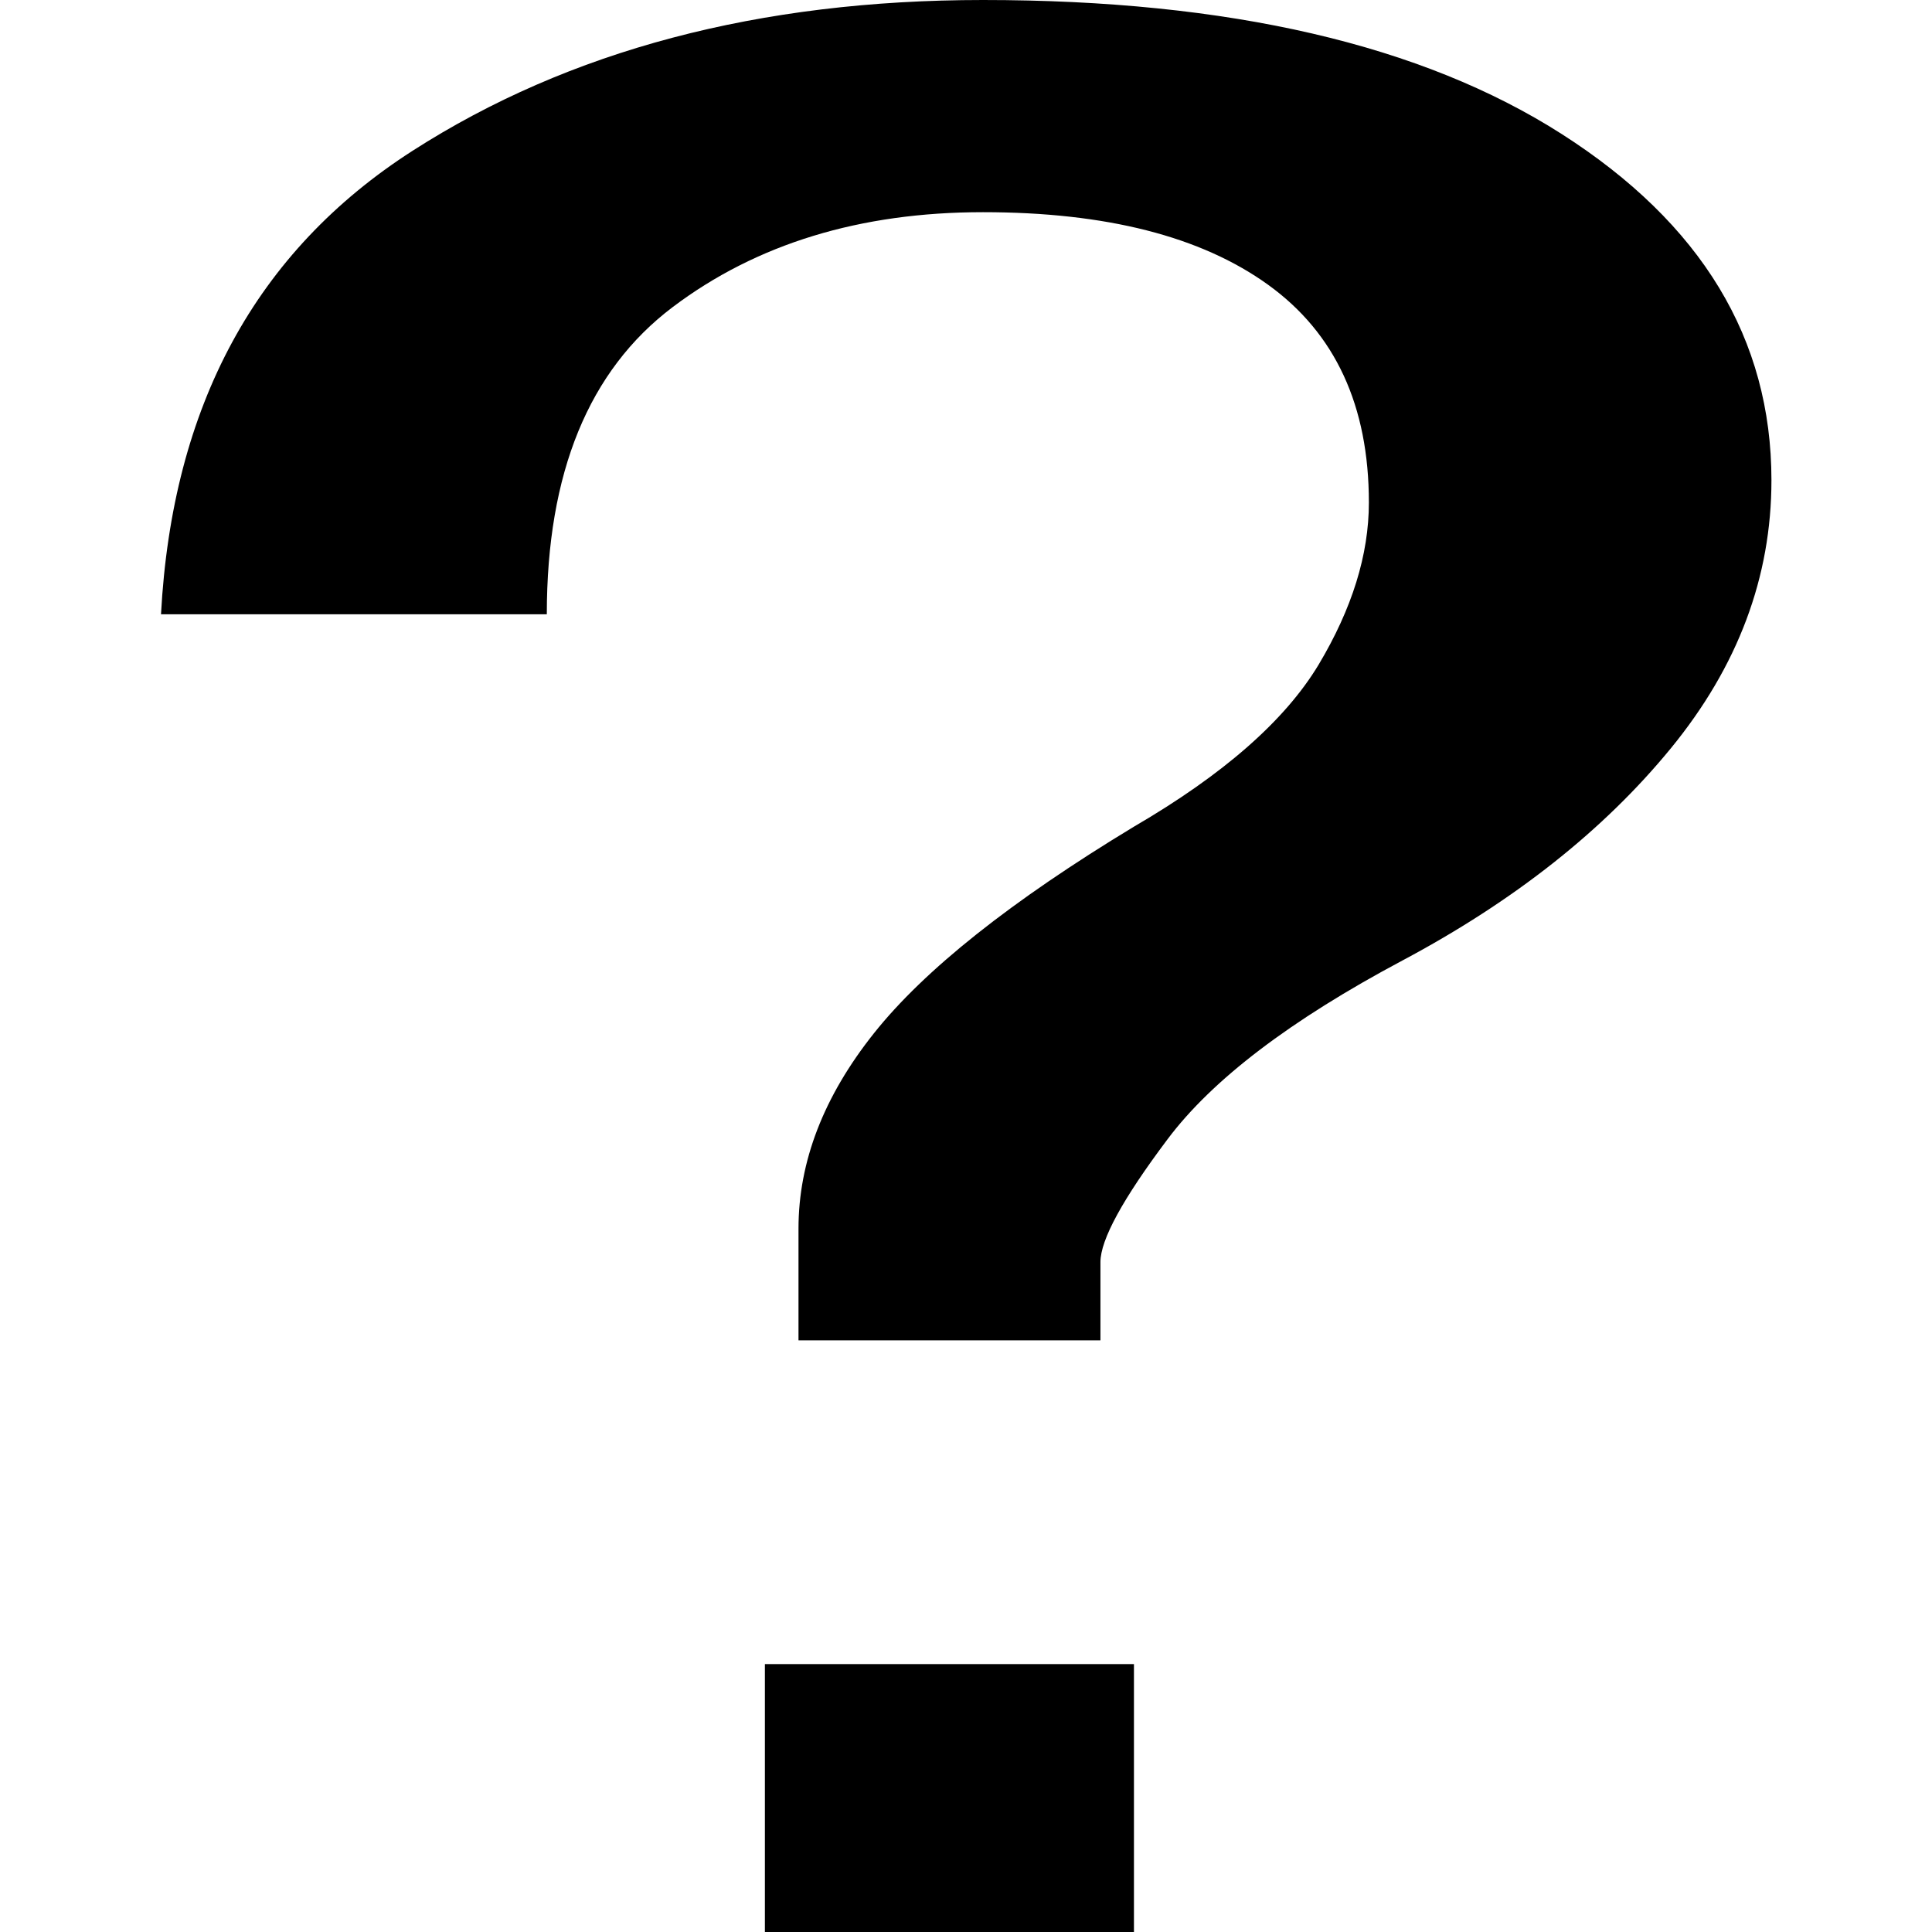 <?xml version="1.0" encoding="UTF-8" standalone="no"?>
<svg
   xmlns:dc="http://purl.org/dc/elements/1.1/"
   xmlns:cc="http://creativecommons.org/ns#"
   xmlns:rdf="http://www.w3.org/1999/02/22-rdf-syntax-ns#"
   xmlns:svg="http://www.w3.org/2000/svg"
   xmlns="http://www.w3.org/2000/svg"
   xmlns:sodipodi="http://sodipodi.sourceforge.net/DTD/sodipodi-0.dtd"
   xmlns:inkscape="http://www.inkscape.org/namespaces/inkscape"
   enable-background="new 0 0 24 24"
   height="24px"
   id="Layer_1"
   version="1.1"
   viewBox="0 0 24 24"
   width="24px"
   xml:space="preserve"
   inkscape:version="0.48.4 r9939"
   sodipodi:docname="Help.svg"><defs
     id="defs7" /><sodipodi:namedview
     pagecolor="#ffffff"
     bordercolor="#666666"
     borderopacity="1"
     objecttolerance="10"
     gridtolerance="10"
     guidetolerance="10"
     inkscape:pageopacity="0"
     inkscape:pageshadow="2"
     inkscape:window-width="1366"
     inkscape:window-height="705"
     id="namedview5"
     showgrid="false"
     inkscape:zoom="18.719303"
     inkscape:cx="7.1359836"
     inkscape:cy="13.087296"
     inkscape:window-x="-8"
     inkscape:window-y="-8"
     inkscape:window-maximized="1"
     inkscape:current-layer="Layer_1" /><g
     transform="matrix(1.119,0,0,0.745,2,0)"
     style="font-size:47.675px;font-style:normal;font-variant:normal;font-weight:normal;font-stretch:normal;text-align:start;line-height:125%;letter-spacing:0px;word-spacing:0px;writing-mode:lr-tb;text-anchor:start;fill:#000000;fill-opacity:1;stroke:none;font-family:SimHei;-inkscape-font-specification:SimHei"
     id="text3011"><path
       d="m 17.878,8.008 c -2e-5,1.614 -0.372,3.104 -1.117,4.47 -0.745,1.366 -1.738,2.545 -2.98,3.538 -1.242,0.993 -2.111,1.986 -2.607,2.98 -0.497,0.993 -0.745,1.676 -0.745,2.049 l 0,1.304 -3.352,0 0,-1.862 c -9.5e-6,-1.117 0.279,-2.204 0.838,-3.259 0.559,-1.055 1.521,-2.204 2.887,-3.445 0.993,-0.869 1.676,-1.769 2.049,-2.7 C 13.222,10.15 13.409,9.25 13.409,8.38 13.409,6.766 13.036,5.556 12.291,4.749 11.546,3.942 10.491,3.538 9.125,3.538 7.76,3.538 6.611,4.066 5.68,5.121 4.749,6.177 4.283,7.884 4.283,10.243 l -4.283,0 C 0.124,6.766 1.055,4.19 2.793,2.514 4.532,0.838 6.642,3.1957071e-5 9.125,-1.1920929e-6 11.857,3.1957071e-5 13.998,0.745 15.55,2.235 c 1.552,1.49 2.328,3.414 2.328,5.773 z m -7.077,24.21 -4.097,0 0,-4.47 4.097,0 z"
       id="path3016"
       style="fill:#000000"
       inkscape:connector-curvature="0" /></g></svg>
